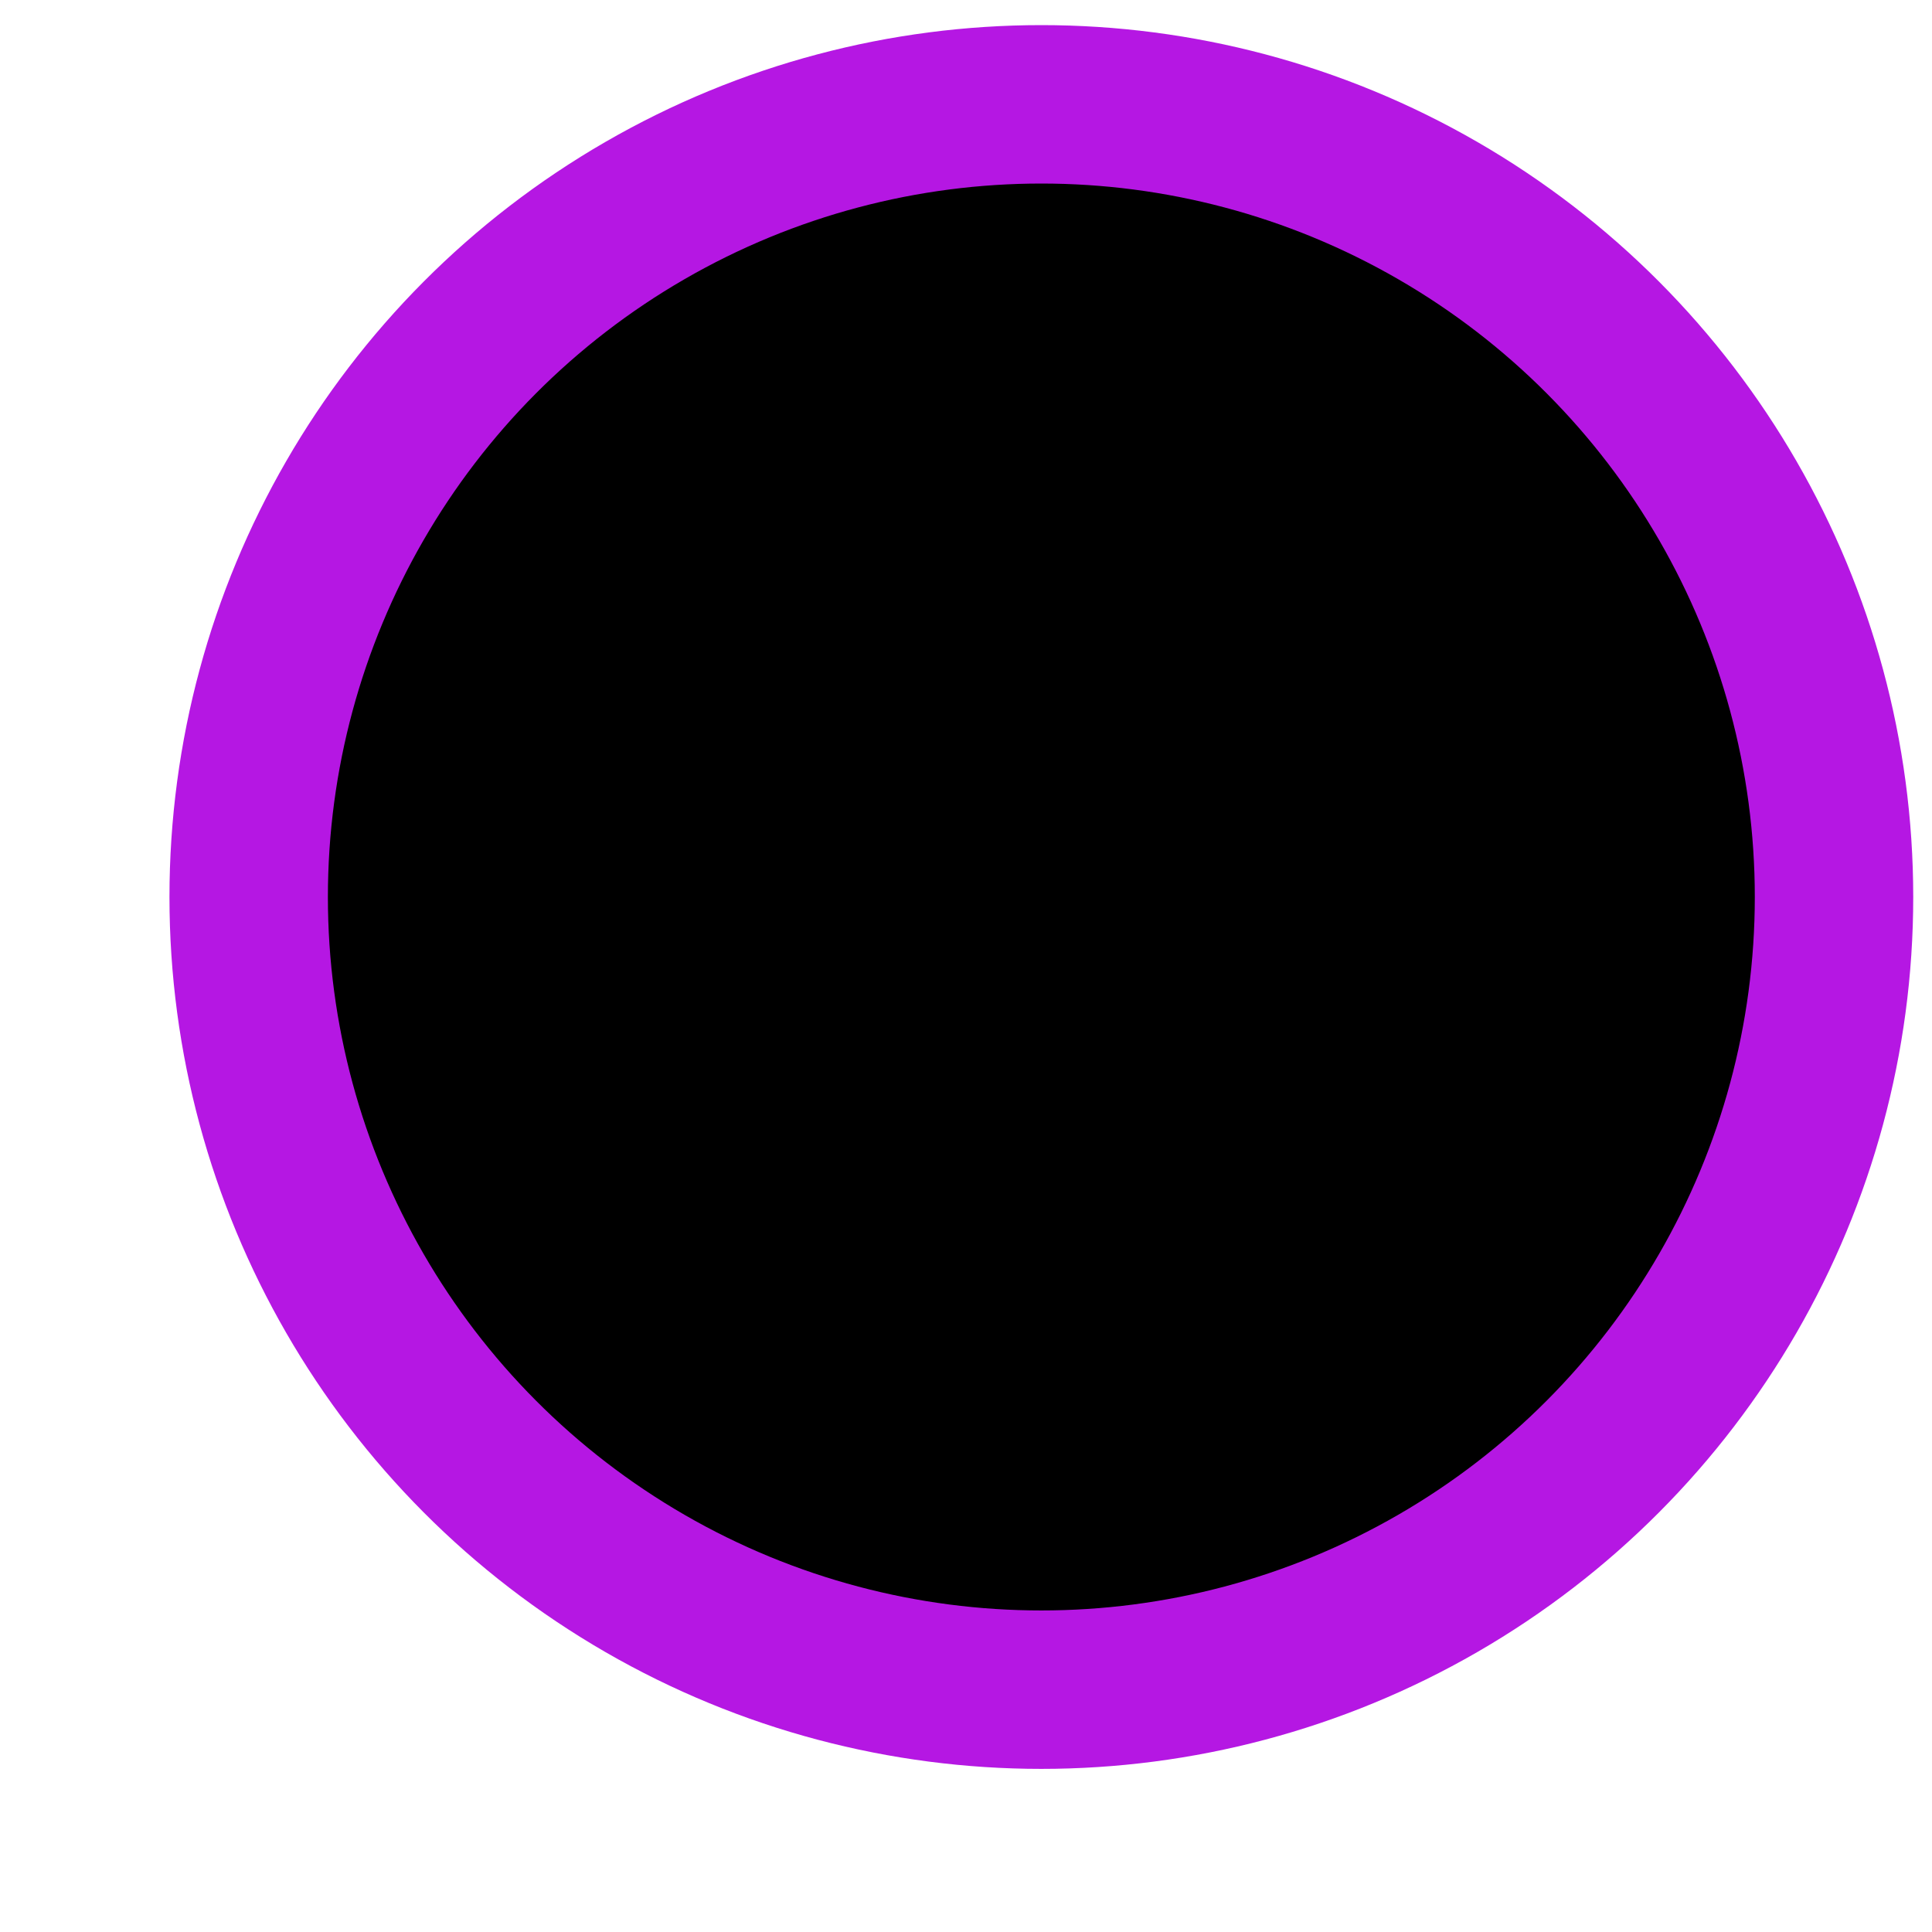<svg preserveAspectRatio="none" width="7" height="7" viewBox="0 0 7 7" fill="none" xmlns="http://www.w3.org/2000/svg">
<circle cx="3.773" cy="3.25" r="2.872" fill="black" stroke="#B517E3" stroke-width="0.574"/>
</svg>
